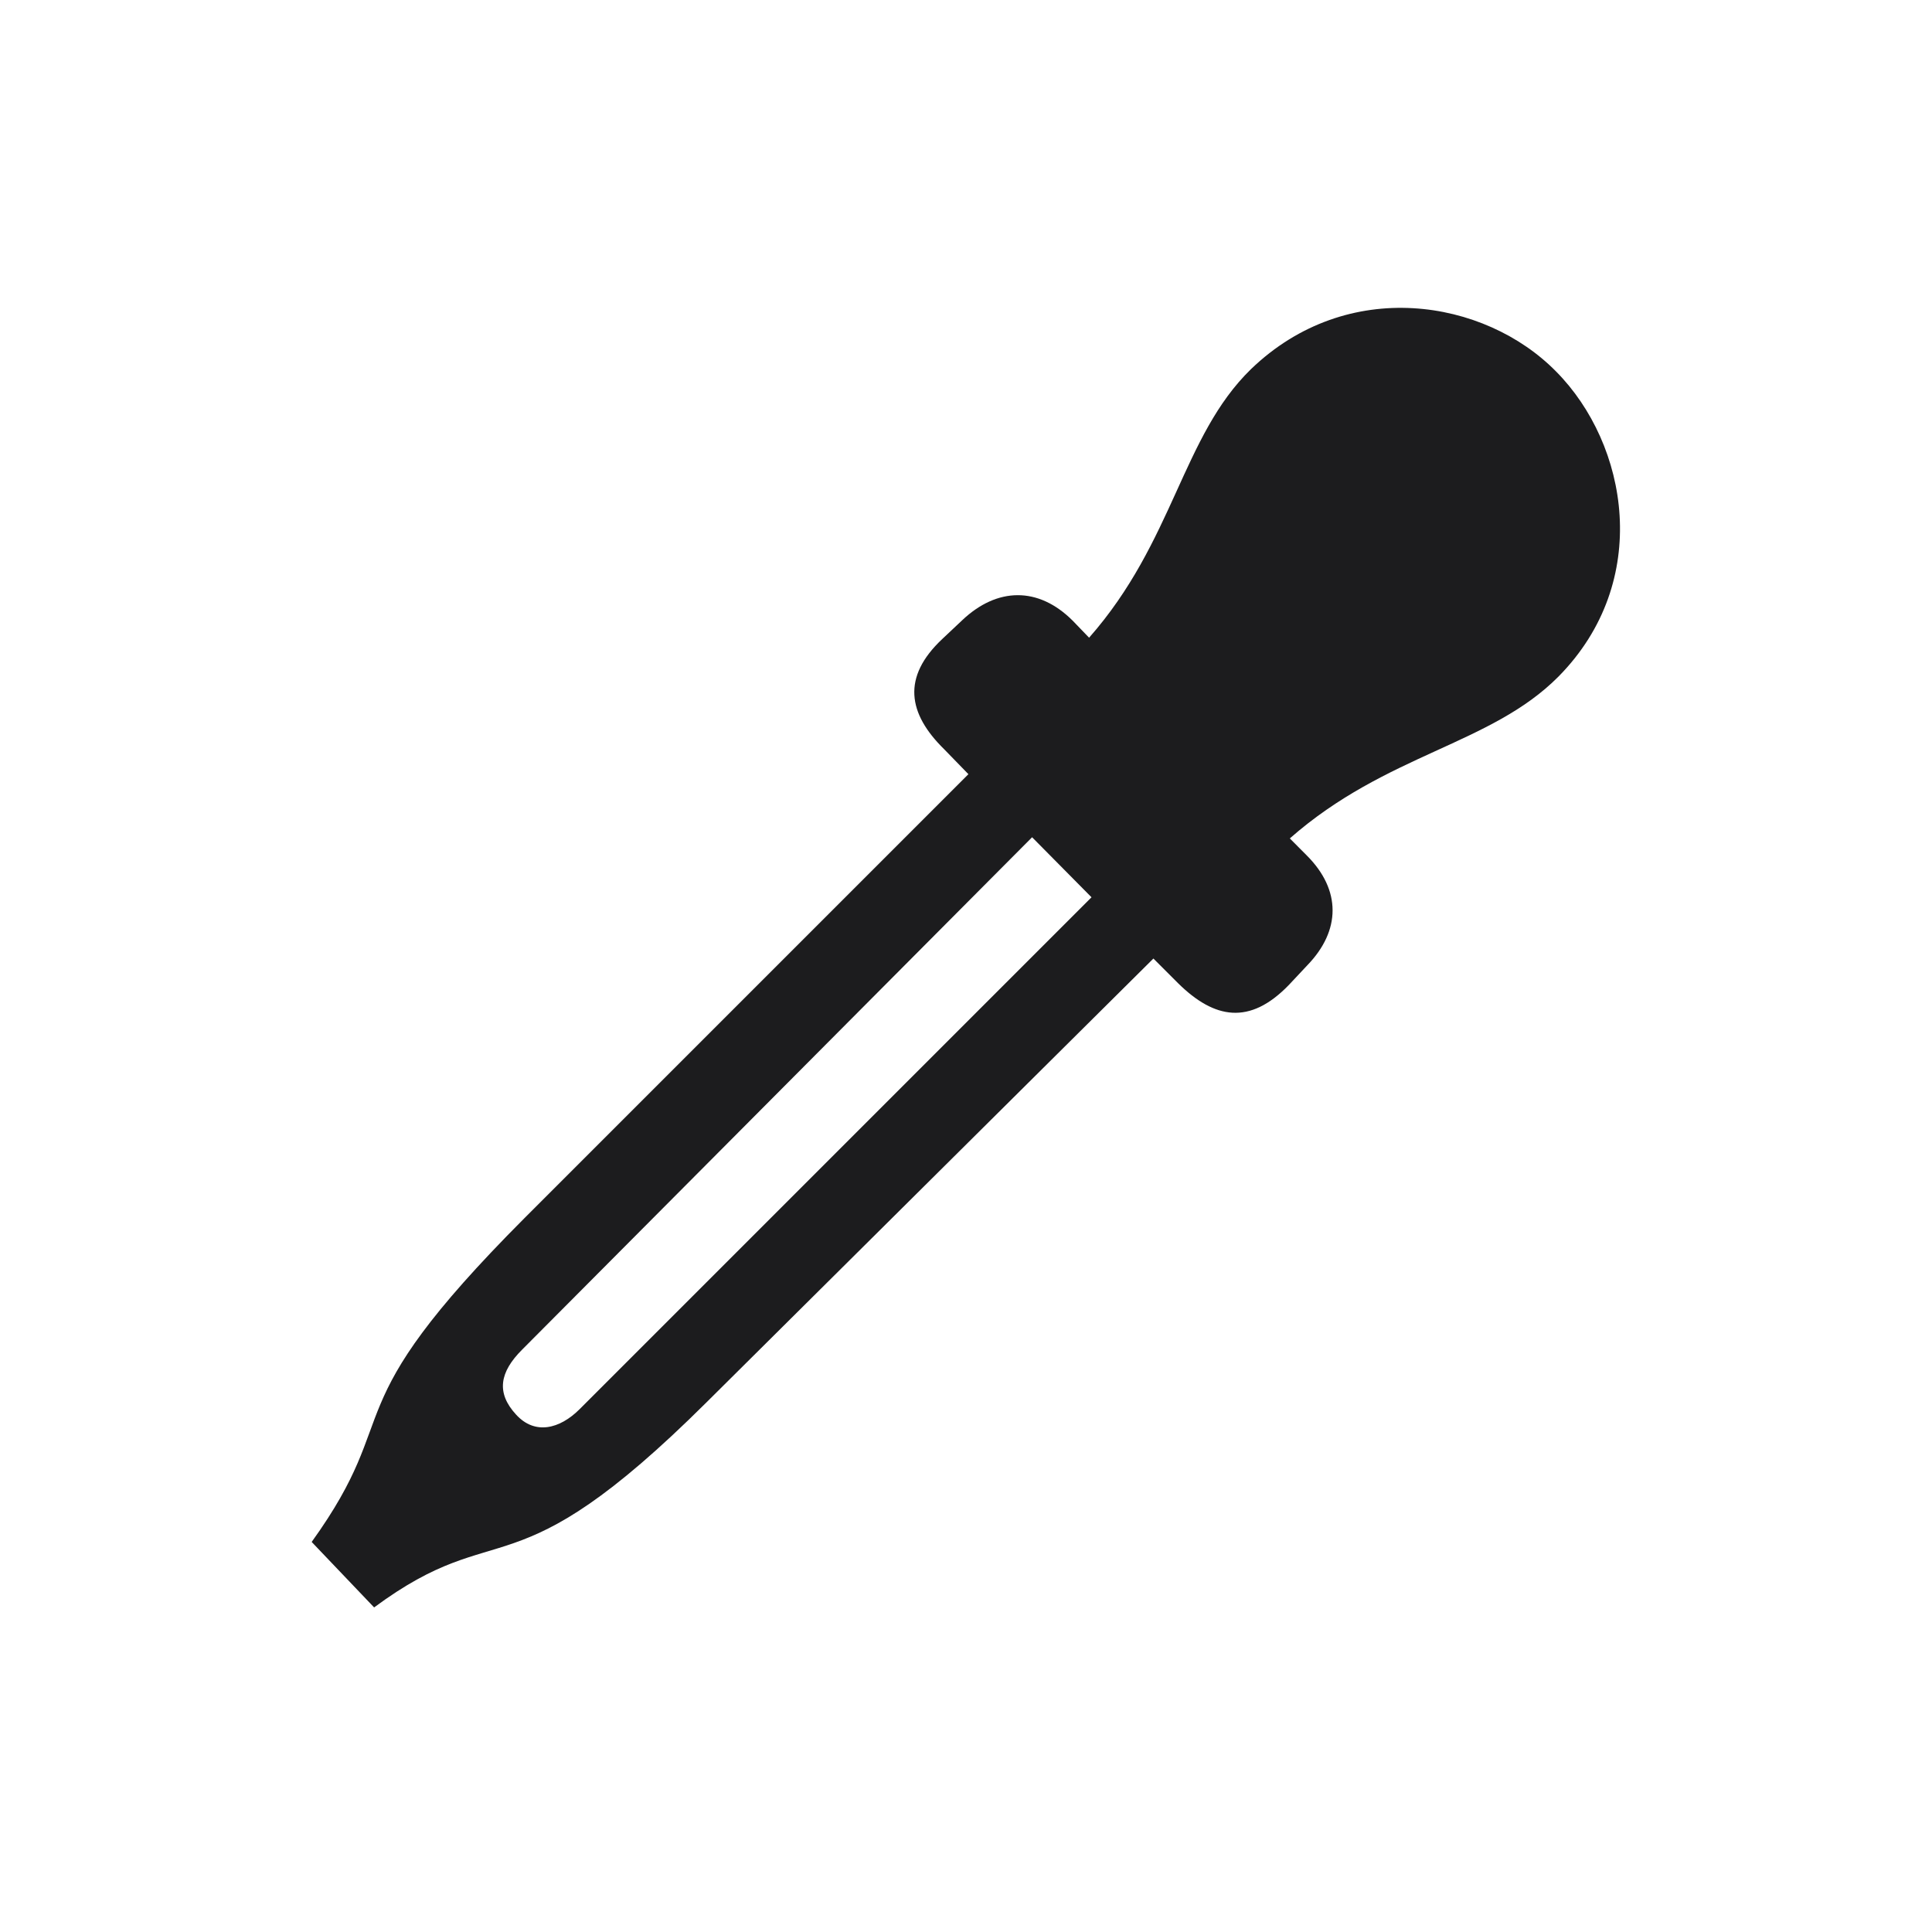 <svg width="28" height="28" viewBox="0 0 28 28" fill="none" xmlns="http://www.w3.org/2000/svg">
<path d="M18.676 14.278L18.948 13.988C19.432 13.487 19.44 12.899 18.939 12.398L18.693 12.151C20.091 10.921 21.602 10.798 22.587 9.805C23.949 8.425 23.598 6.439 22.552 5.384C21.515 4.329 19.528 4.004 18.131 5.349C17.129 6.324 17.015 7.845 15.784 9.242L15.547 8.996C15.046 8.495 14.448 8.513 13.947 8.987L13.657 9.26C13.068 9.813 13.156 10.341 13.684 10.859L14.035 11.22L7.602 17.653C4.771 20.492 5.896 20.431 4.517 22.347L5.422 23.296C7.276 21.925 7.382 23.164 10.238 20.325L16.716 13.892L17.076 14.252C17.604 14.771 18.113 14.858 18.676 14.278ZM7.479 20.501C7.188 20.185 7.241 19.886 7.566 19.561L14.958 12.134L15.819 13.004L8.401 20.422C8.111 20.712 7.751 20.8 7.479 20.501Z" fill="#1C1C1E"/>
</svg>
